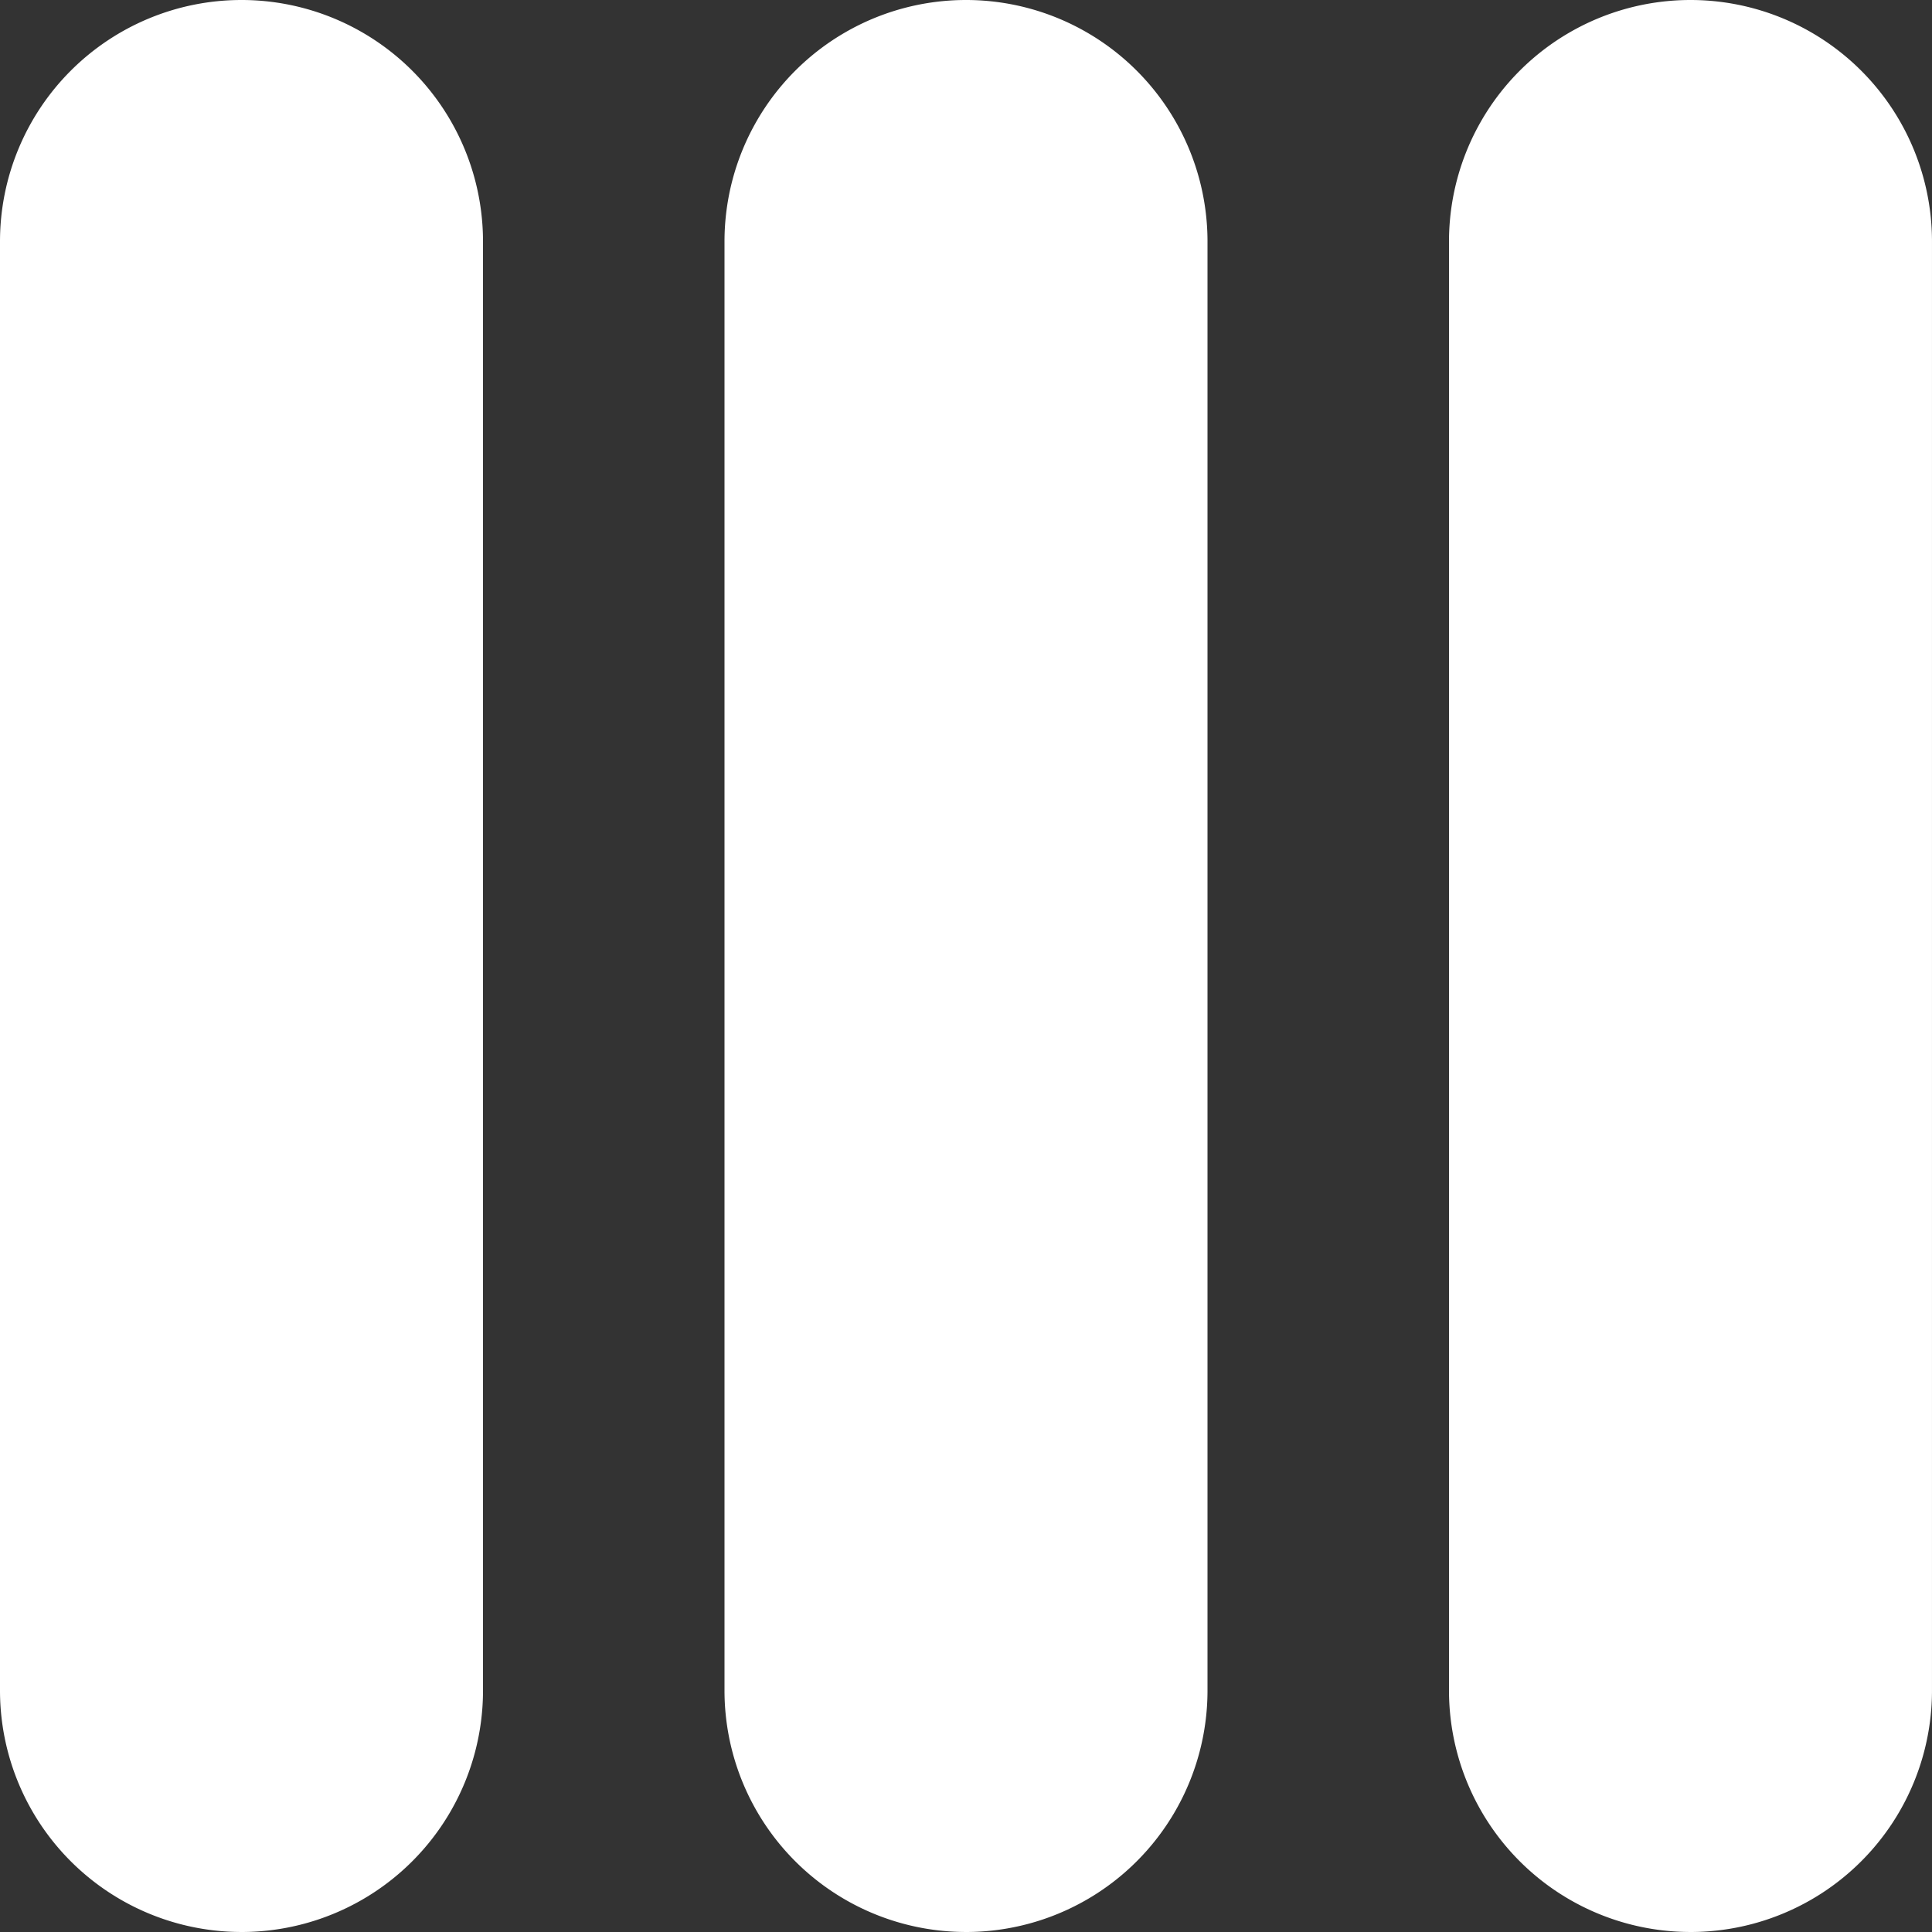<?xml version="1.0" encoding="UTF-8" standalone="no"?>
<svg
   xml:space="preserve"
   id="svg1"
   width="512"
   height="512"
   version="1.1"
   viewBox="0 0 135.467 135.467"
   sodipodi:docname="horizontal.svg"
   inkscape:version="1.3 (0e150ed6c4, 2023-07-21)"
   xmlns:inkscape="http://www.inkscape.org/namespaces/inkscape"
   xmlns:sodipodi="http://sodipodi.sourceforge.net/DTD/sodipodi-0.dtd"
   xmlns="http://www.w3.org/2000/svg"
   xmlns:svg="http://www.w3.org/2000/svg"><rect x="0" y="0" width="135.467" height="135.467" fill="#333333" stroke="none"/><defs
     id="defs1" /><sodipodi:namedview
     id="namedview1"
     pagecolor="#505050"
     bordercolor="#eeeeee"
     borderopacity="1"
     inkscape:showpageshadow="0"
     inkscape:pageopacity="0"
     inkscape:pagecheckerboard="0"
     inkscape:deskcolor="#505050"
     showgrid="true"
     inkscape:zoom="0.9106402"
     inkscape:cx="231.15606"
     inkscape:cy="226.21448"
     inkscape:window-width="1366"
     inkscape:window-height="705"
     inkscape:window-x="-8"
     inkscape:window-y="-8"
     inkscape:window-maximized="1"
     inkscape:current-layer="svg1"><inkscape:grid
       id="grid1"
       units="px"
       originx="0"
       originy="0"
       spacingx="0.265"
       spacingy="0.265"
       empcolor="#0099e5"
       empopacity="0.302"
       color="#0099e5"
       opacity="0.149"
       empspacing="32"
       dotted="false"
       gridanglex="30"
       gridanglez="30"
       visible="true" /></sodipodi:namedview><style
     id="style1"
     type="text/css">.st0{opacity:.2;fill:none;stroke:#000;stroke-width:5.000000e-02;stroke-miterlimit:10}</style><path
     id="path1"
     style="fill:#ffffff;fill-opacity:1;stroke-width:4.233;stroke-linecap:round;stroke-linejoin:round;stroke-miterlimit:128;stroke-opacity:0"
     d="m 118.533,135.467 a 16.933,16.933 0 0 0 16.933,-16.933 V 16.933 A 16.933,16.933 0 0 0 118.533,0 16.933,16.933 0 0 0 101.6,16.933 v 101.6 a 16.933,16.933 0 0 0 16.933,16.933 z m -50.8,0 A 16.933,16.933 0 0 0 84.667,118.533 V 16.933 A 16.933,16.933 0 0 0 67.733,0 16.933,16.933 0 0 0 50.8,16.933 v 101.6 a 16.933,16.933 0 0 0 16.933,16.933 z m -50.8,0 A 16.933,16.933 0 0 0 33.867,118.533 V 16.933 A 16.933,16.933 0 0 0 16.933,0 16.933,16.933 0 0 0 0,16.933 v 101.6 a 16.933,16.933 0 0 0 16.933,16.933 z" /></svg>
